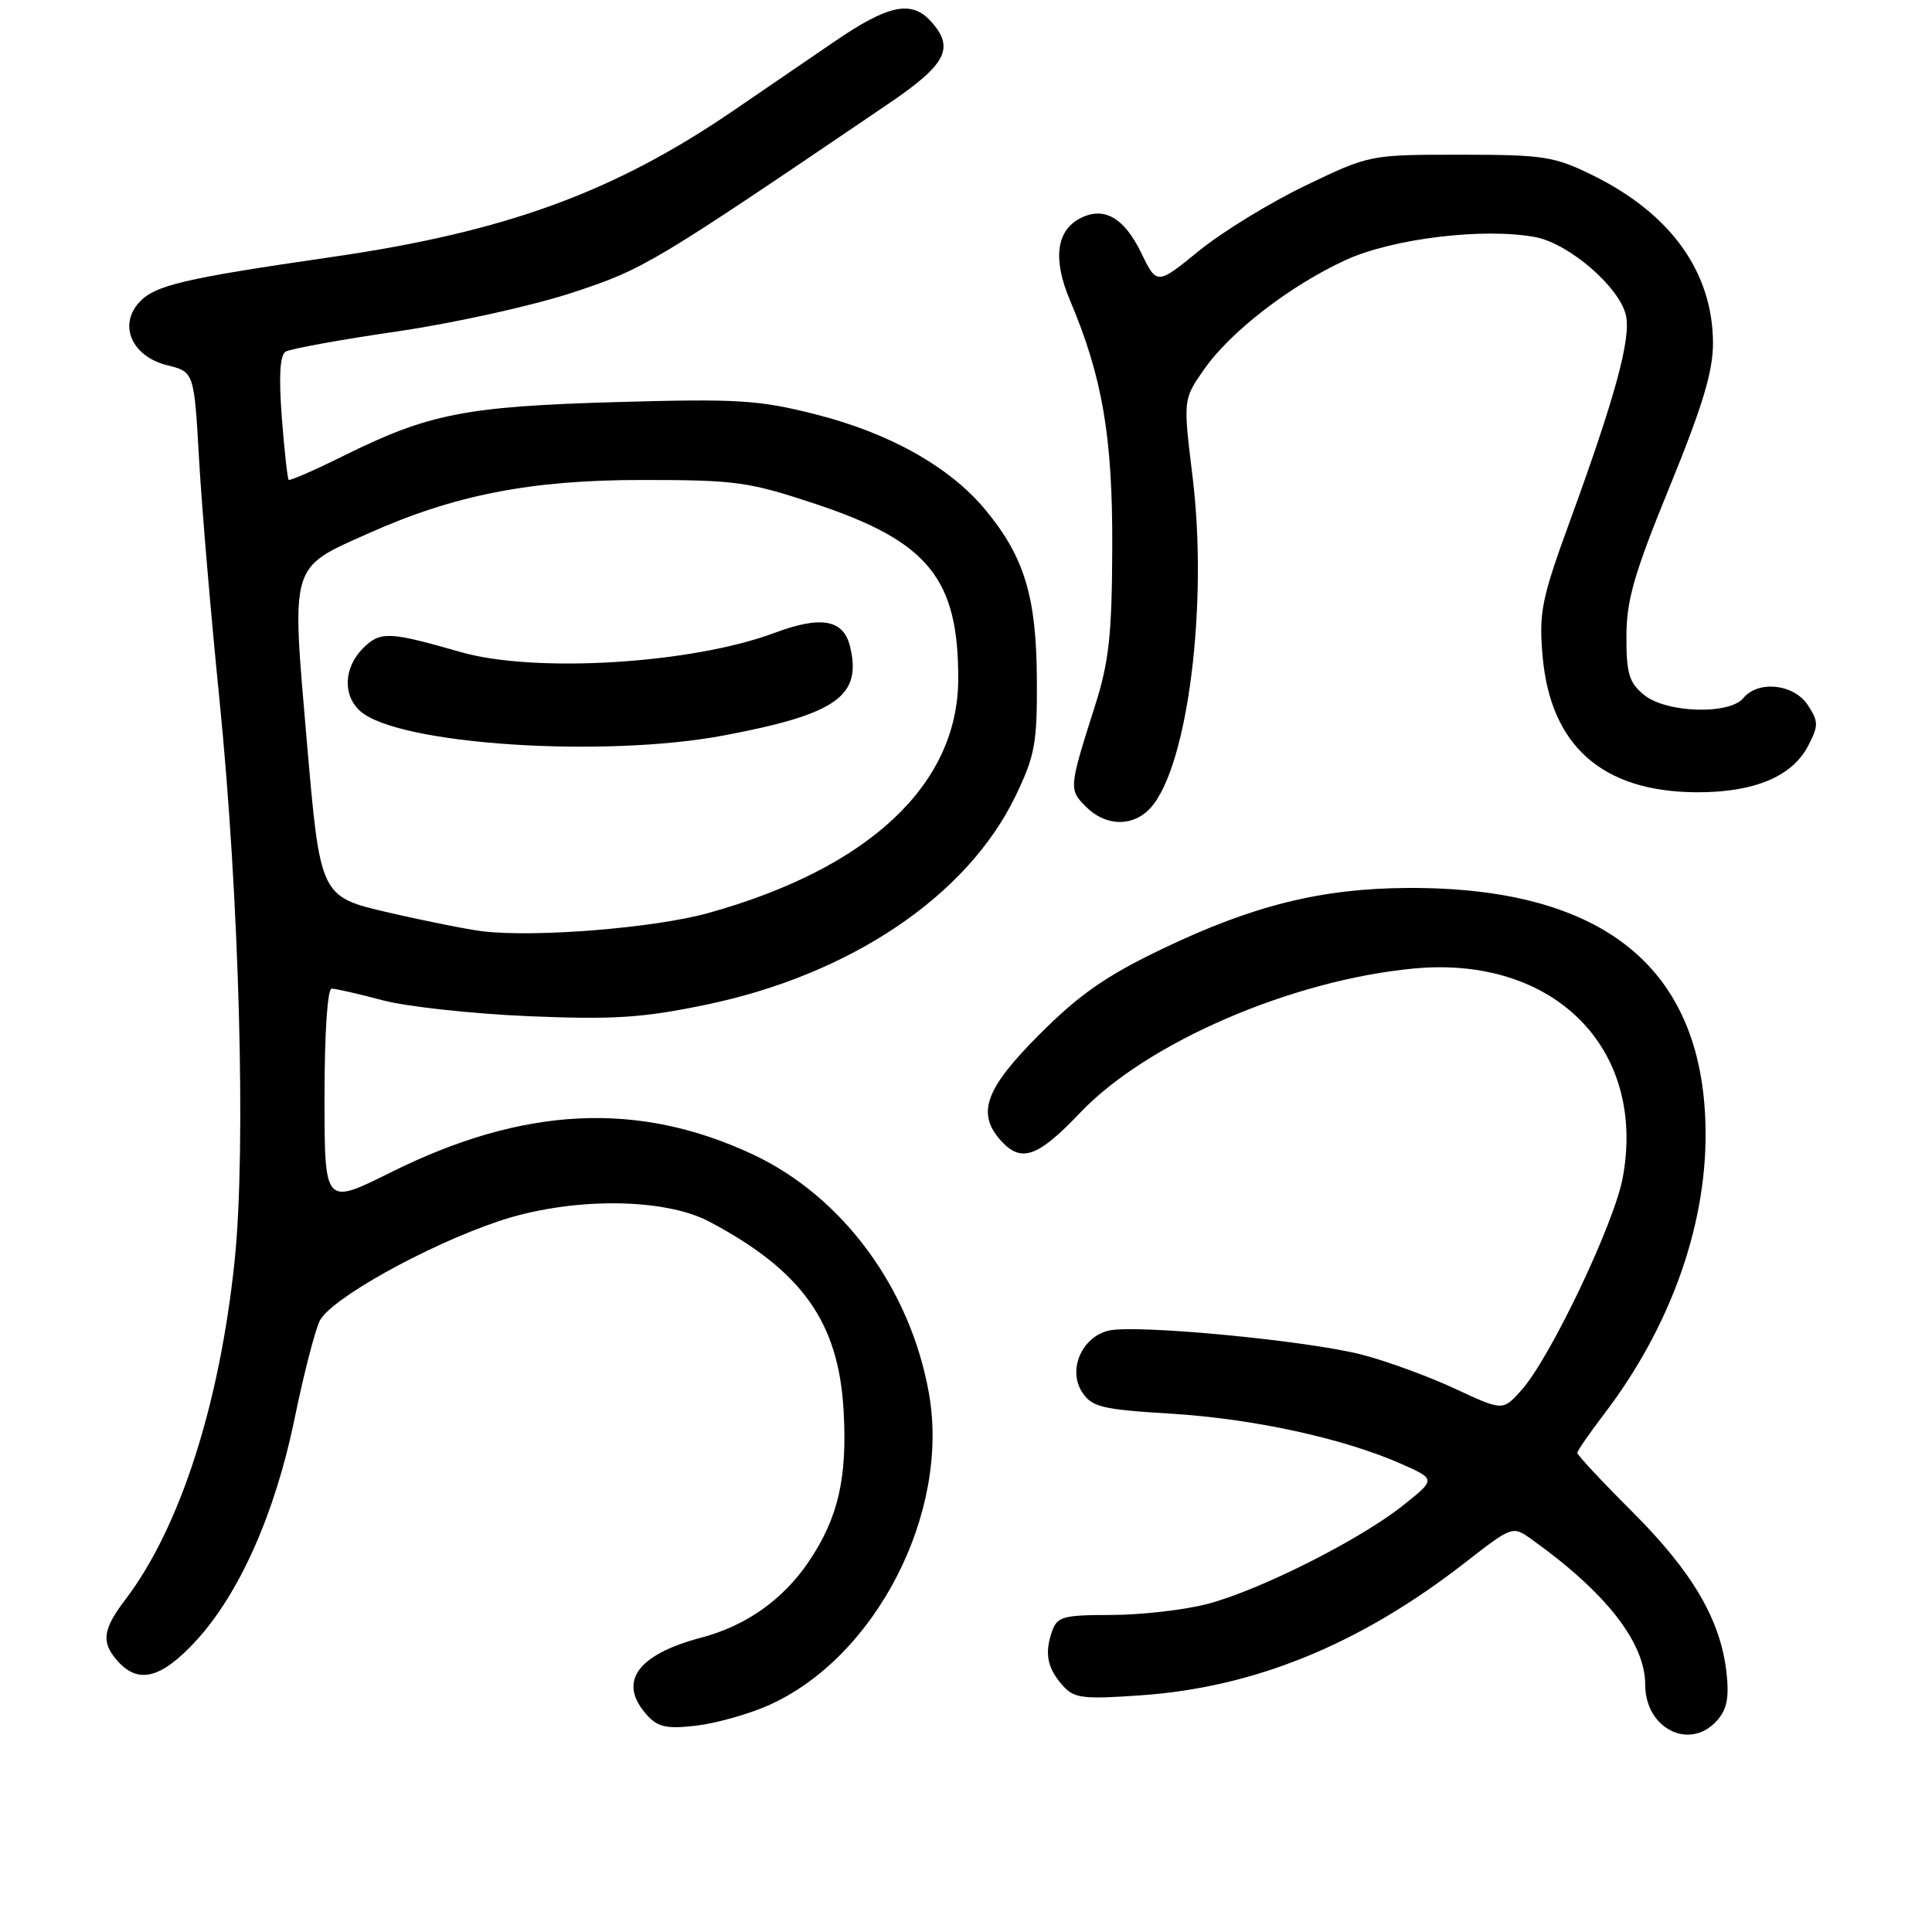 <?xml version="1.0" encoding="UTF-8" standalone="no"?>
<!DOCTYPE svg PUBLIC "-//W3C//DTD SVG 1.1//EN" "http://www.w3.org/Graphics/SVG/1.1/DTD/svg11.dtd" >
<svg xmlns="http://www.w3.org/2000/svg" xmlns:xlink="http://www.w3.org/1999/xlink" version="1.1" viewBox="0 0 256 256">
 <g >
 <path fill="currentColor"
d=" M 227.48 228.02 C 228.83 226.53 229.14 224.97 228.77 221.62 C 227.98 214.64 224.28 208.31 216.34 200.37 C 212.30 196.34 209.00 192.80 209.00 192.52 C 209.00 192.25 210.61 189.91 212.58 187.33 C 221.19 176.05 226.00 162.79 226.00 150.36 C 226.00 128.48 212.75 117.51 186.50 117.66 C 175.07 117.72 166.01 119.98 154.01 125.73 C 146.57 129.30 143.04 131.75 137.76 137.04 C 130.53 144.26 129.35 147.52 132.65 151.17 C 135.33 154.12 137.52 153.34 143.17 147.40 C 152.01 138.12 171.21 129.84 187.37 128.33 C 205.89 126.60 218.17 138.89 215.03 156.01 C 213.92 162.10 205.40 179.97 201.58 184.23 C 199.13 186.96 199.13 186.96 192.82 184.02 C 189.34 182.40 183.80 180.37 180.50 179.51 C 173.22 177.62 150.35 175.45 146.86 176.32 C 143.31 177.21 141.47 181.54 143.39 184.47 C 144.68 186.44 145.98 186.76 155.17 187.32 C 166.09 187.99 178.03 190.59 185.67 193.97 C 190.27 196.01 190.27 196.01 185.89 199.49 C 180.16 204.05 166.95 210.70 160.00 212.53 C 156.97 213.32 151.27 213.98 147.32 213.99 C 140.77 214.00 140.07 214.20 139.37 216.25 C 138.39 219.15 138.78 221.05 140.84 223.37 C 142.31 225.03 143.50 225.18 151.16 224.64 C 166.24 223.59 180.18 217.89 194.02 207.14 C 200.42 202.16 200.42 202.16 202.96 203.98 C 212.81 211.01 218.00 217.67 218.00 223.25 C 218.00 229.04 223.87 232.01 227.48 228.02 Z  M 101.75 226.00 C 115.97 219.74 125.89 200.54 123.10 184.69 C 120.65 170.75 111.66 158.54 99.74 152.96 C 84.52 145.84 69.32 146.60 51.75 155.36 C 43.00 159.72 43.00 159.72 43.00 145.36 C 43.00 136.94 43.39 131.00 43.95 131.00 C 44.47 131.00 47.51 131.69 50.70 132.54 C 53.89 133.39 62.58 134.33 70.00 134.65 C 81.32 135.12 85.11 134.88 93.50 133.14 C 112.67 129.17 128.16 118.73 134.55 105.50 C 137.14 100.14 137.44 98.49 137.39 90.00 C 137.33 79.07 135.74 73.81 130.60 67.59 C 125.90 61.89 117.89 57.38 108.02 54.89 C 100.51 52.99 97.74 52.82 81.56 53.28 C 61.64 53.86 56.79 54.82 45.52 60.40 C 41.68 62.31 38.40 63.74 38.25 63.58 C 38.09 63.42 37.68 59.69 37.34 55.29 C 36.93 49.87 37.09 47.07 37.84 46.60 C 38.45 46.22 45.15 45.00 52.73 43.90 C 60.30 42.79 70.74 40.47 75.93 38.75 C 85.39 35.62 86.34 35.05 117.75 13.73 C 125.42 8.53 126.54 6.35 123.35 2.83 C 120.77 -0.02 117.70 0.63 110.58 5.50 C 106.96 7.98 100.96 12.08 97.25 14.61 C 81.36 25.48 67.01 30.72 44.00 34.05 C 24.27 36.91 20.49 37.80 18.42 40.09 C 15.67 43.13 17.51 47.24 22.13 48.39 C 25.72 49.28 25.72 49.28 26.38 60.89 C 26.74 67.28 27.95 81.50 29.06 92.50 C 31.72 118.93 32.63 152.23 31.09 167.05 C 29.11 186.10 23.84 202.45 16.62 211.94 C 13.57 215.95 13.37 217.65 15.65 220.17 C 18.38 223.18 21.39 222.38 25.95 217.44 C 31.72 211.18 36.46 200.51 39.03 188.00 C 40.21 182.22 41.71 176.40 42.35 175.05 C 43.73 172.16 56.40 165.09 66.00 161.84 C 75.48 158.63 87.90 158.65 94.00 161.88 C 106.28 168.39 111.11 175.18 111.78 186.88 C 112.29 195.80 111.08 201.09 107.20 206.87 C 103.80 211.93 98.87 215.43 92.93 216.99 C 84.35 219.26 81.80 222.91 85.75 227.28 C 87.18 228.86 88.37 229.11 92.25 228.66 C 94.86 228.35 99.14 227.15 101.75 226.00 Z  M 152.47 107.03 C 157.38 101.60 160.10 80.14 158.02 63.17 C 156.77 52.94 156.77 52.94 159.50 49.01 C 162.97 44.00 170.95 37.83 178.34 34.44 C 184.56 31.60 196.63 30.14 203.44 31.42 C 207.91 32.26 214.64 38.08 215.45 41.81 C 216.12 44.90 214.02 52.61 208.04 69.00 C 204.26 79.36 203.90 81.13 204.40 86.91 C 205.43 98.84 212.33 104.93 224.85 104.98 C 232.46 105.00 237.48 102.90 239.61 98.79 C 240.98 96.14 240.97 95.61 239.54 93.42 C 237.71 90.63 232.98 90.11 231.00 92.50 C 229.14 94.74 220.81 94.48 217.86 92.09 C 215.87 90.47 215.50 89.27 215.51 84.34 C 215.51 79.54 216.53 76.00 221.26 64.44 C 225.62 53.77 226.99 49.19 226.98 45.44 C 226.94 36.04 221.38 28.31 211.03 23.22 C 205.95 20.72 204.53 20.50 193.50 20.50 C 181.51 20.50 181.49 20.50 172.98 24.59 C 168.30 26.84 161.95 30.73 158.88 33.23 C 153.29 37.78 153.29 37.78 151.20 33.48 C 148.92 28.78 146.21 27.28 143.05 28.97 C 139.95 30.63 139.50 34.41 141.77 39.77 C 146.08 49.95 147.43 57.86 147.38 72.50 C 147.34 84.12 146.95 87.69 145.10 93.50 C 141.62 104.44 141.61 104.61 143.90 106.90 C 146.54 109.54 150.15 109.59 152.47 107.03 Z  M 64.00 123.41 C 62.08 123.18 56.43 122.06 51.47 120.91 C 42.43 118.82 42.43 118.82 40.66 98.28 C 38.61 74.48 38.35 75.35 48.83 70.67 C 60.21 65.58 70.32 63.60 85.00 63.60 C 97.56 63.60 99.18 63.82 108.22 66.83 C 123.02 71.77 127.01 76.70 126.97 90.00 C 126.93 104.01 115.08 115.08 93.82 120.99 C 86.70 122.96 71.07 124.23 64.00 123.41 Z  M 96.03 97.43 C 110.92 94.61 114.27 92.21 112.61 85.57 C 111.73 82.08 108.76 81.57 102.66 83.85 C 91.68 87.96 70.86 89.23 61.00 86.39 C 51.53 83.67 50.38 83.62 48.10 85.90 C 45.54 88.46 45.39 92.15 47.75 94.24 C 52.75 98.67 80.01 100.47 96.03 97.43 Z "/>
</g>
</svg>